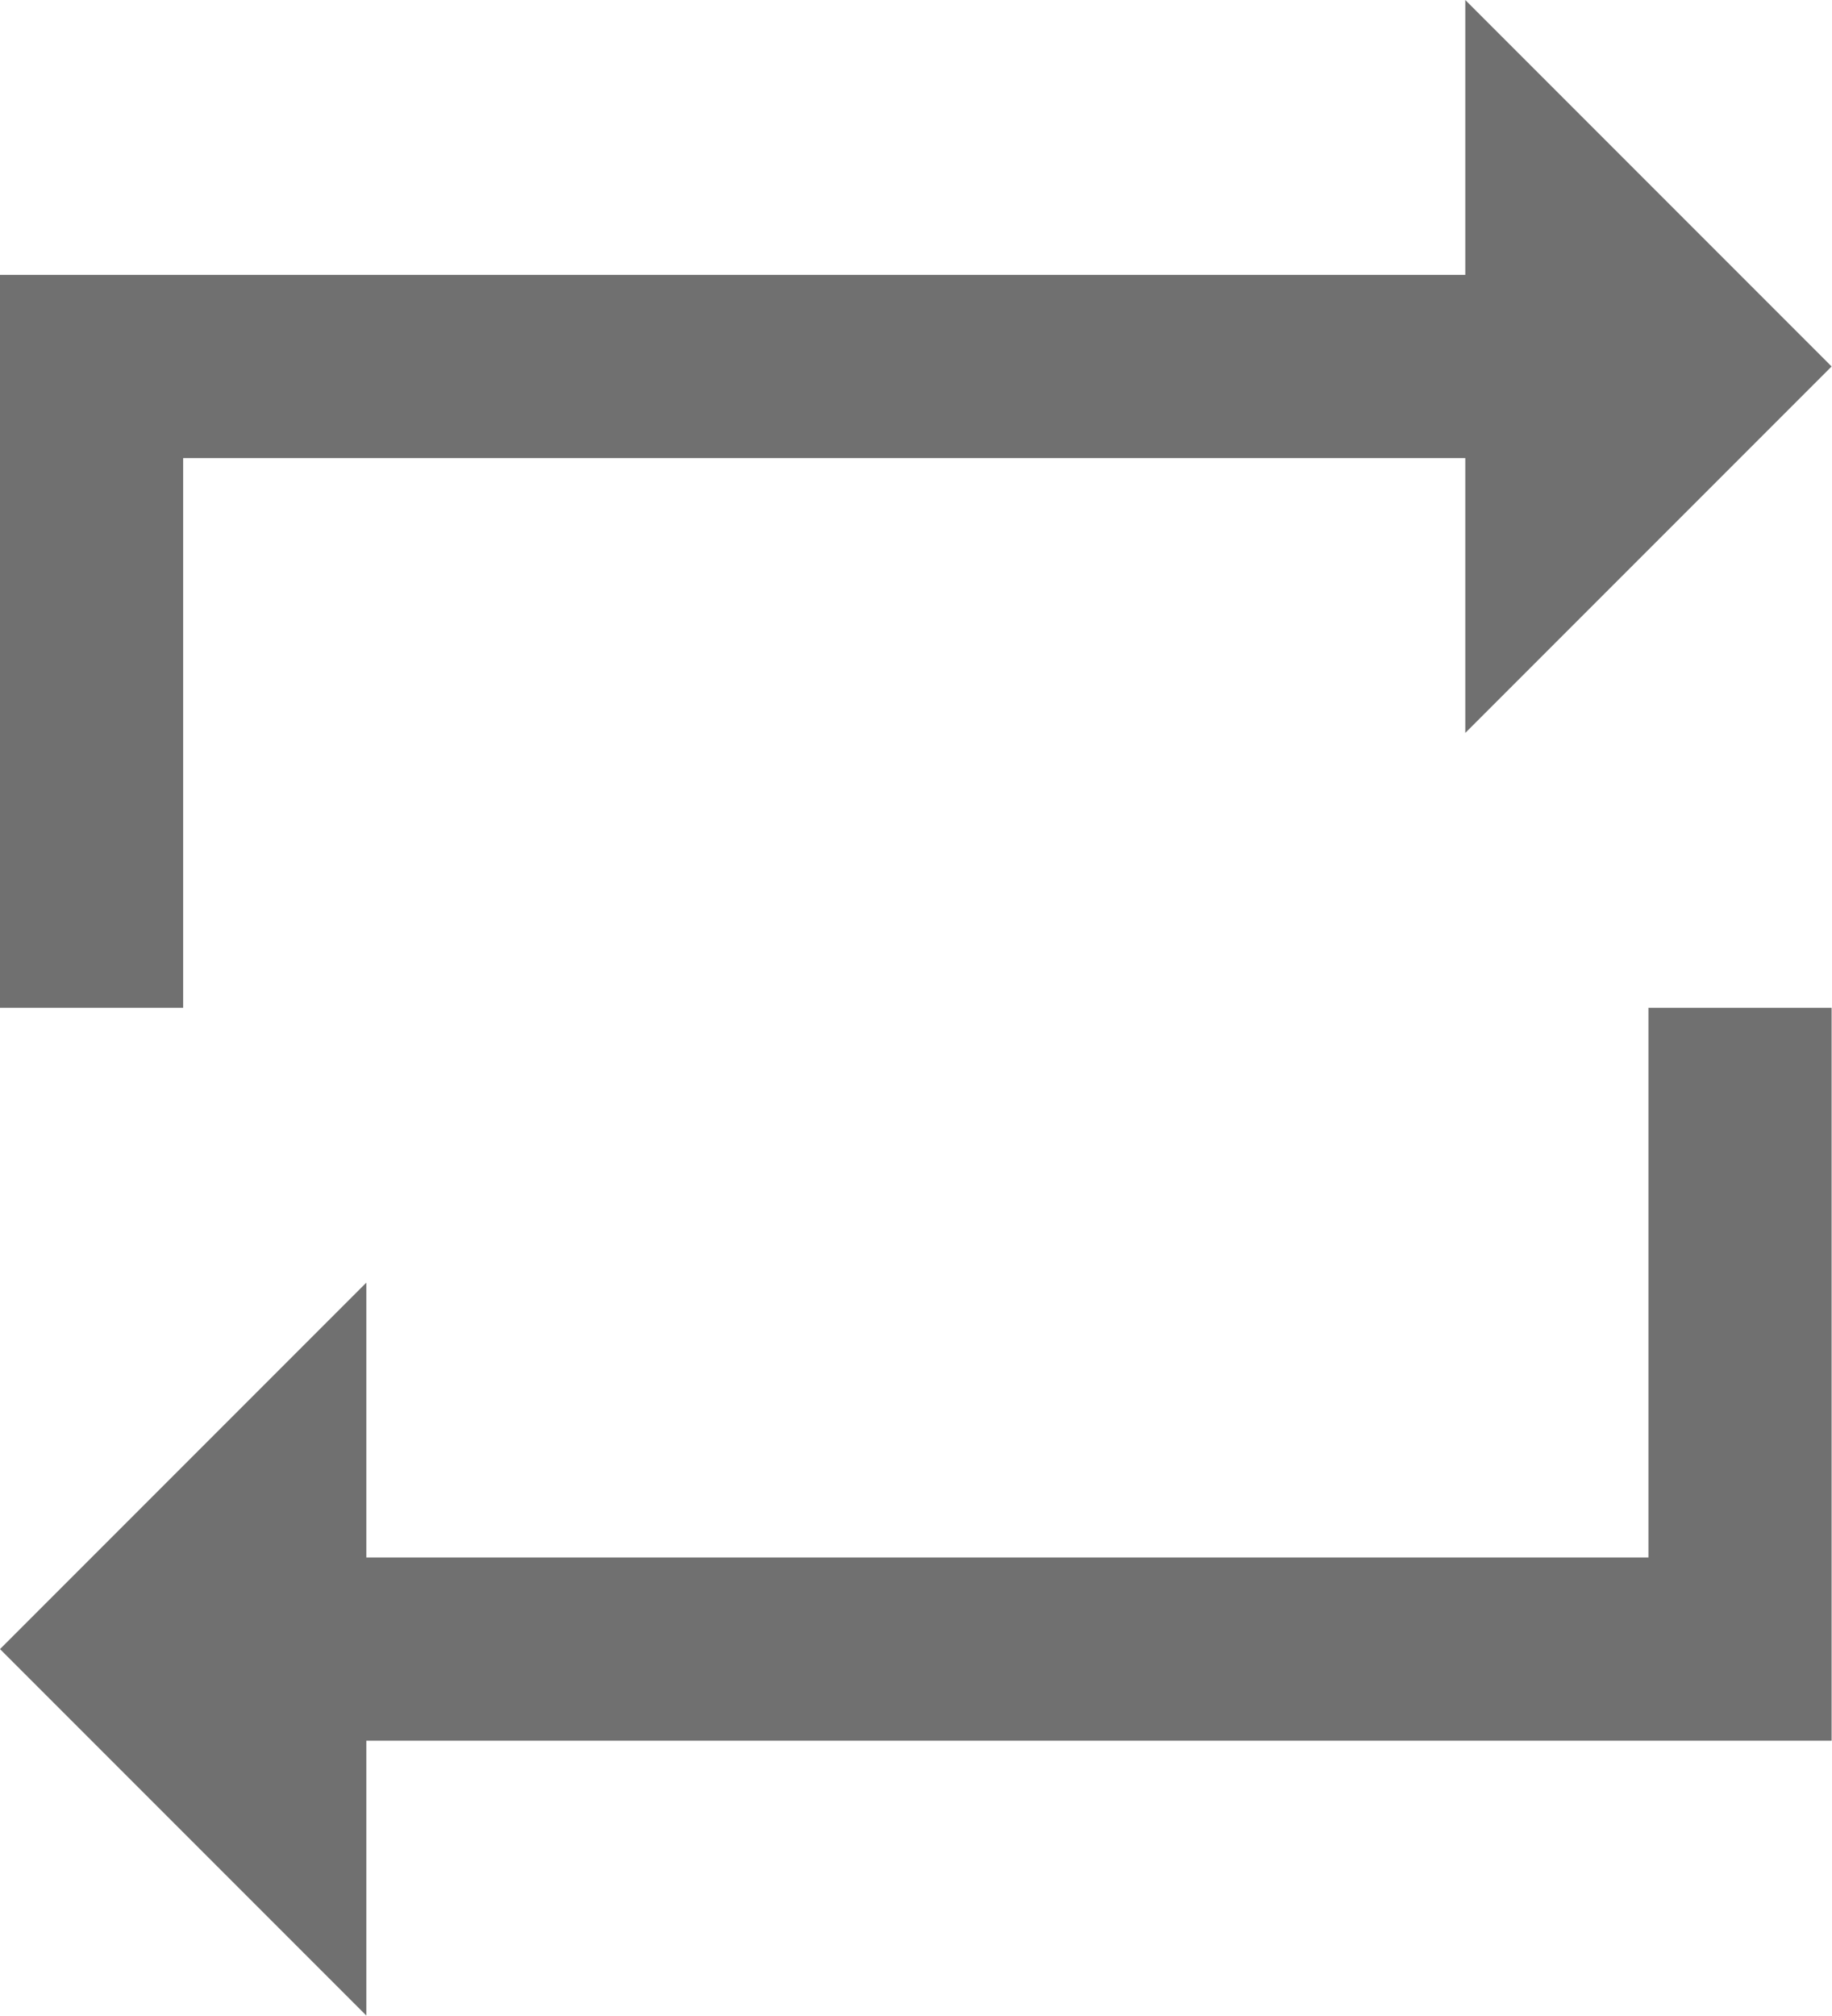 <svg xmlns="http://www.w3.org/2000/svg" width="14.003" height="15.404" viewBox="0 0 14.003 15.404">
  <path id="boucle" d="M13.2,1V3.1H2V8.7H3.4V4.5h9.8V6.6L16,3.8Zm1.4,7.7v4.2H4.8V10.8L2,13.6l2.8,2.8V14.3H16V8.7Z" transform="translate(-2 -1)" fill="#707070"/>
</svg>
